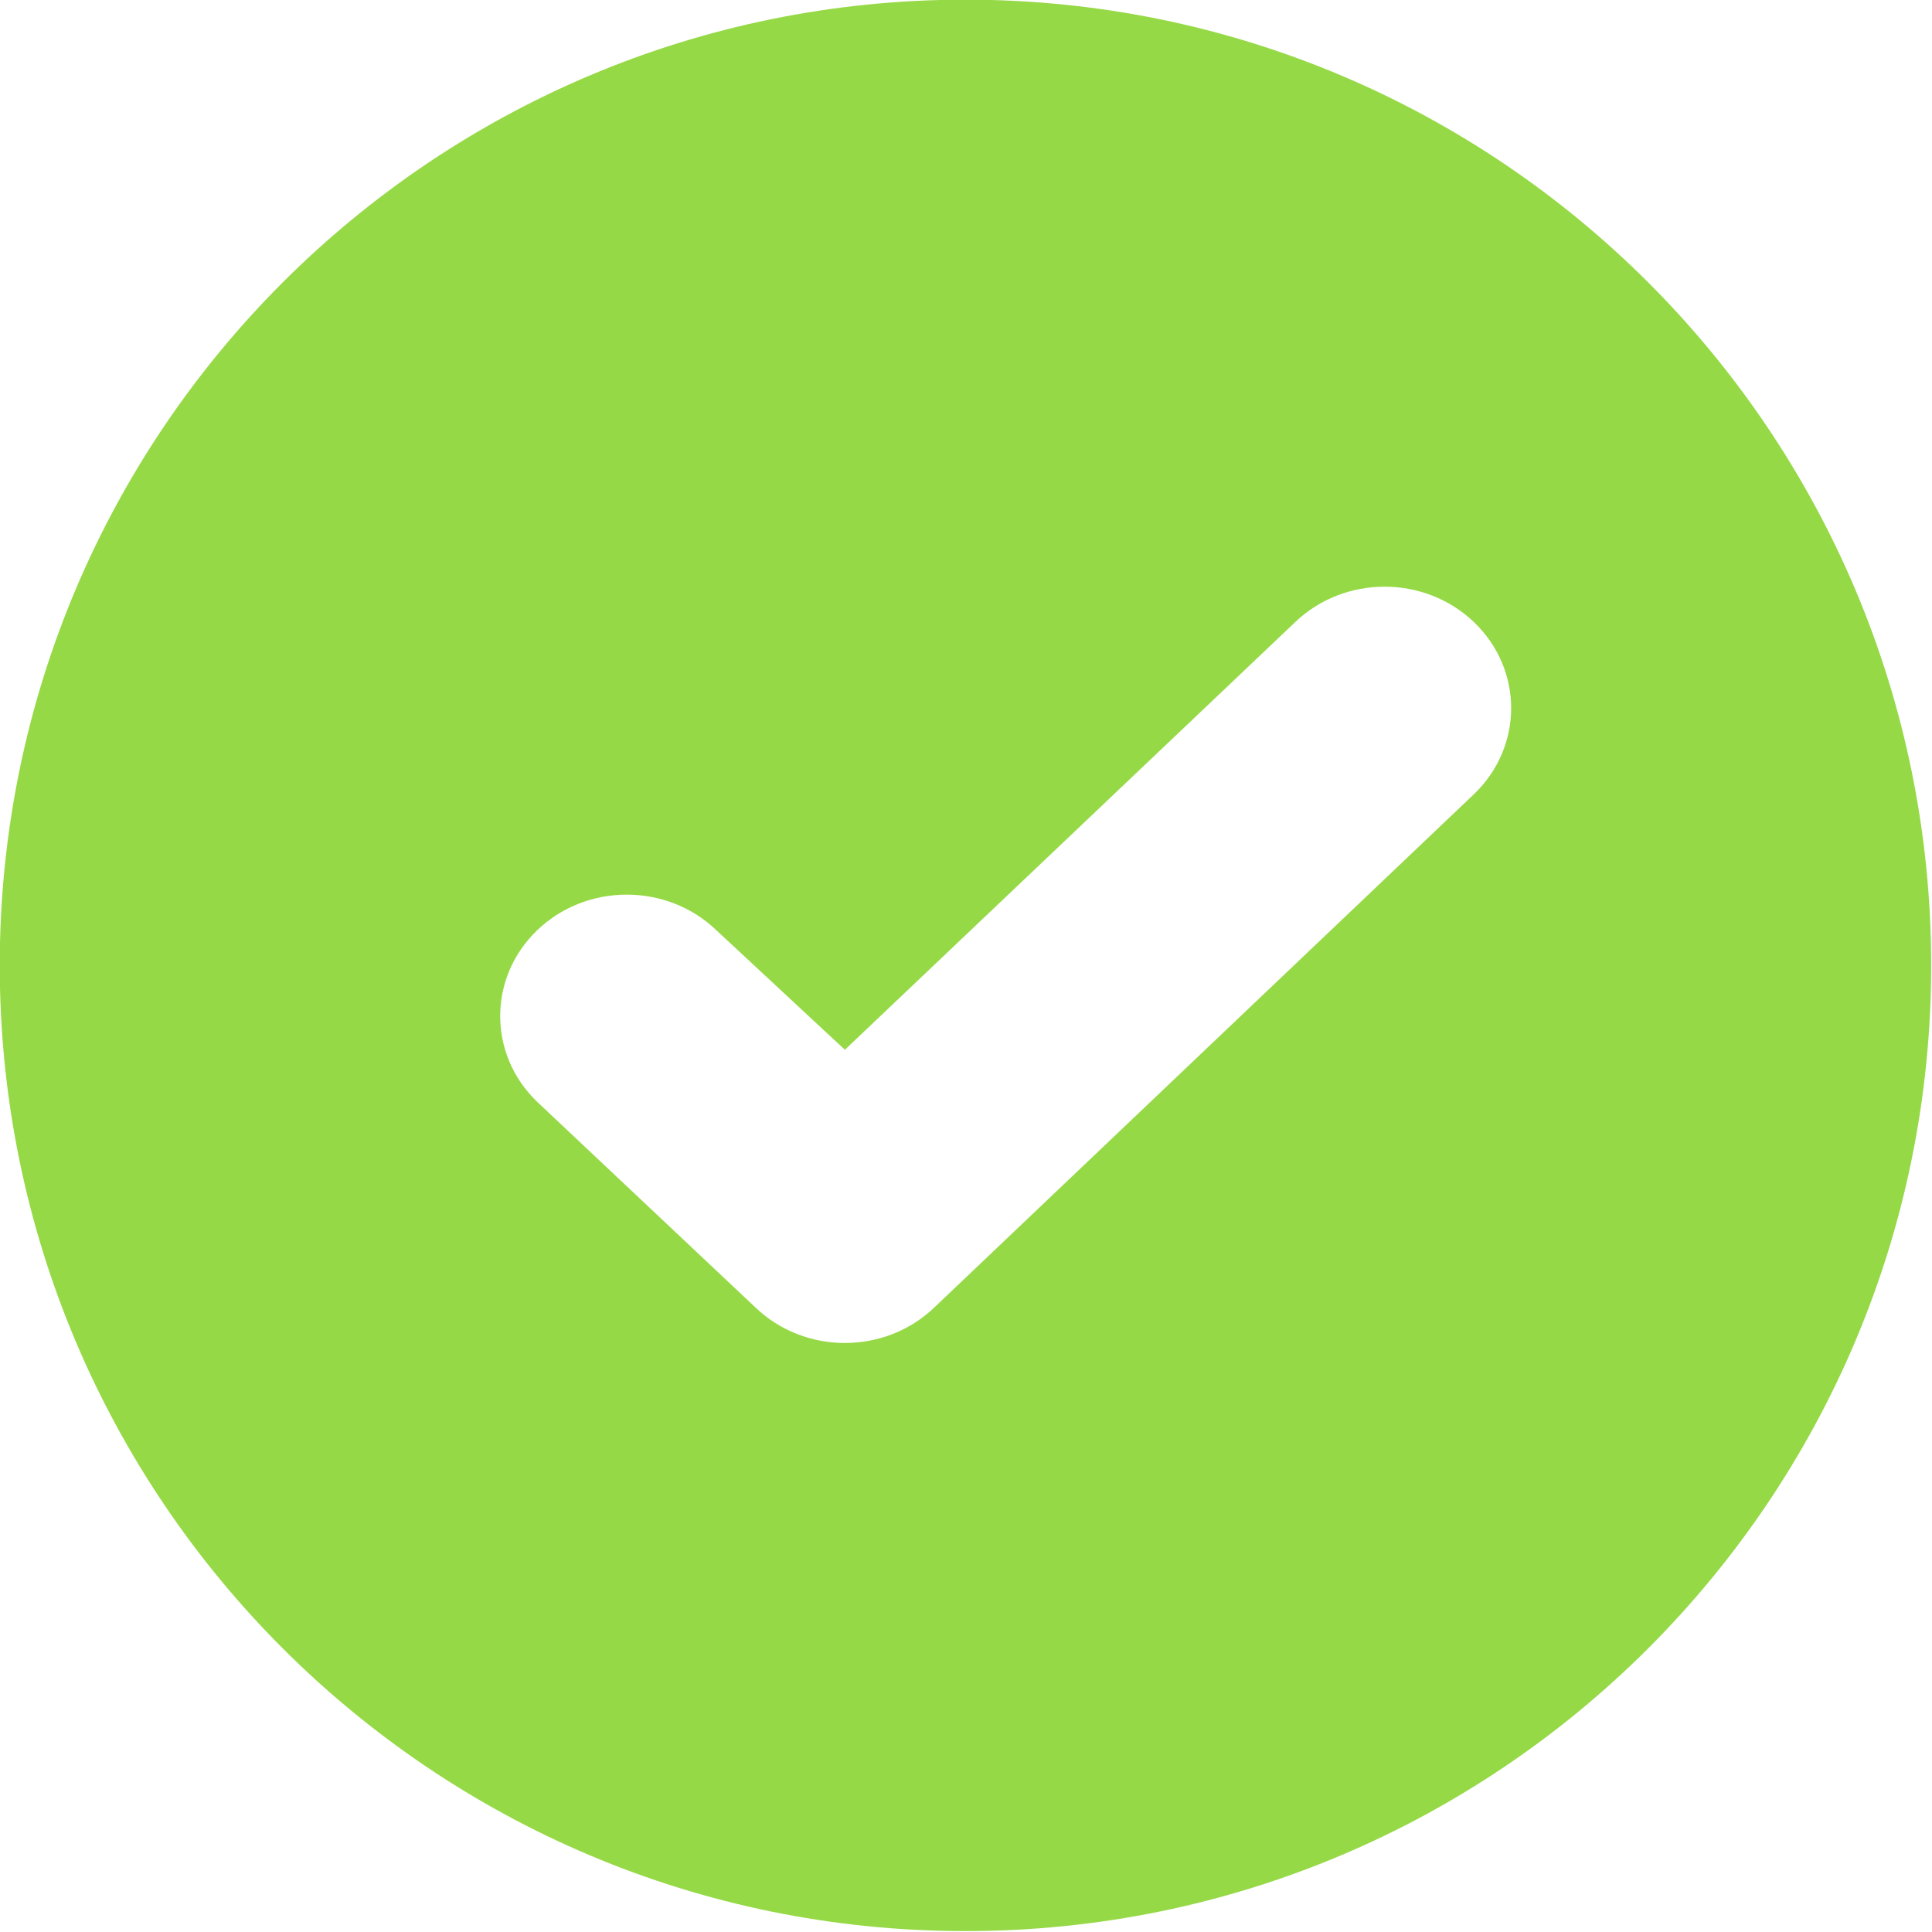 <?xml version="1.0" encoding="UTF-8" standalone="no"?><!DOCTYPE svg PUBLIC "-//W3C//DTD SVG 1.1//EN" "http://www.w3.org/Graphics/SVG/1.1/DTD/svg11.dtd"><svg width="100%" height="100%" viewBox="0 0 100 100" version="1.1" xmlns="http://www.w3.org/2000/svg" xmlns:xlink="http://www.w3.org/1999/xlink" xml:space="preserve" style="fill-rule:evenodd;clip-rule:evenodd;stroke-linejoin:round;stroke-miterlimit:1.414;"><path id="Checked-Circle-Icon" d="M49.972,99.953c-27.606,0 -49.985,-22.378 -49.985,-49.985c0,-27.605 22.379,-49.986 49.985,-49.986c27.606,0 49.985,22.381 49.985,49.986c0,27.607 -22.379,49.985 -49.985,49.985Zm26.326,-67.746c-2.559,-2.454 -6.707,-2.454 -9.266,0l-23.301,22.129l-6.657,-6.192c-2.559,-2.451 -6.707,-2.451 -9.265,0c-2.559,2.459 -2.559,6.438 0,8.891l11.289,10.635c2.56,2.457 6.707,2.457 9.266,0l27.934,-26.57c2.558,-2.454 2.558,-6.437 0,-8.893Z" style="fill:#96d946;"/></svg>